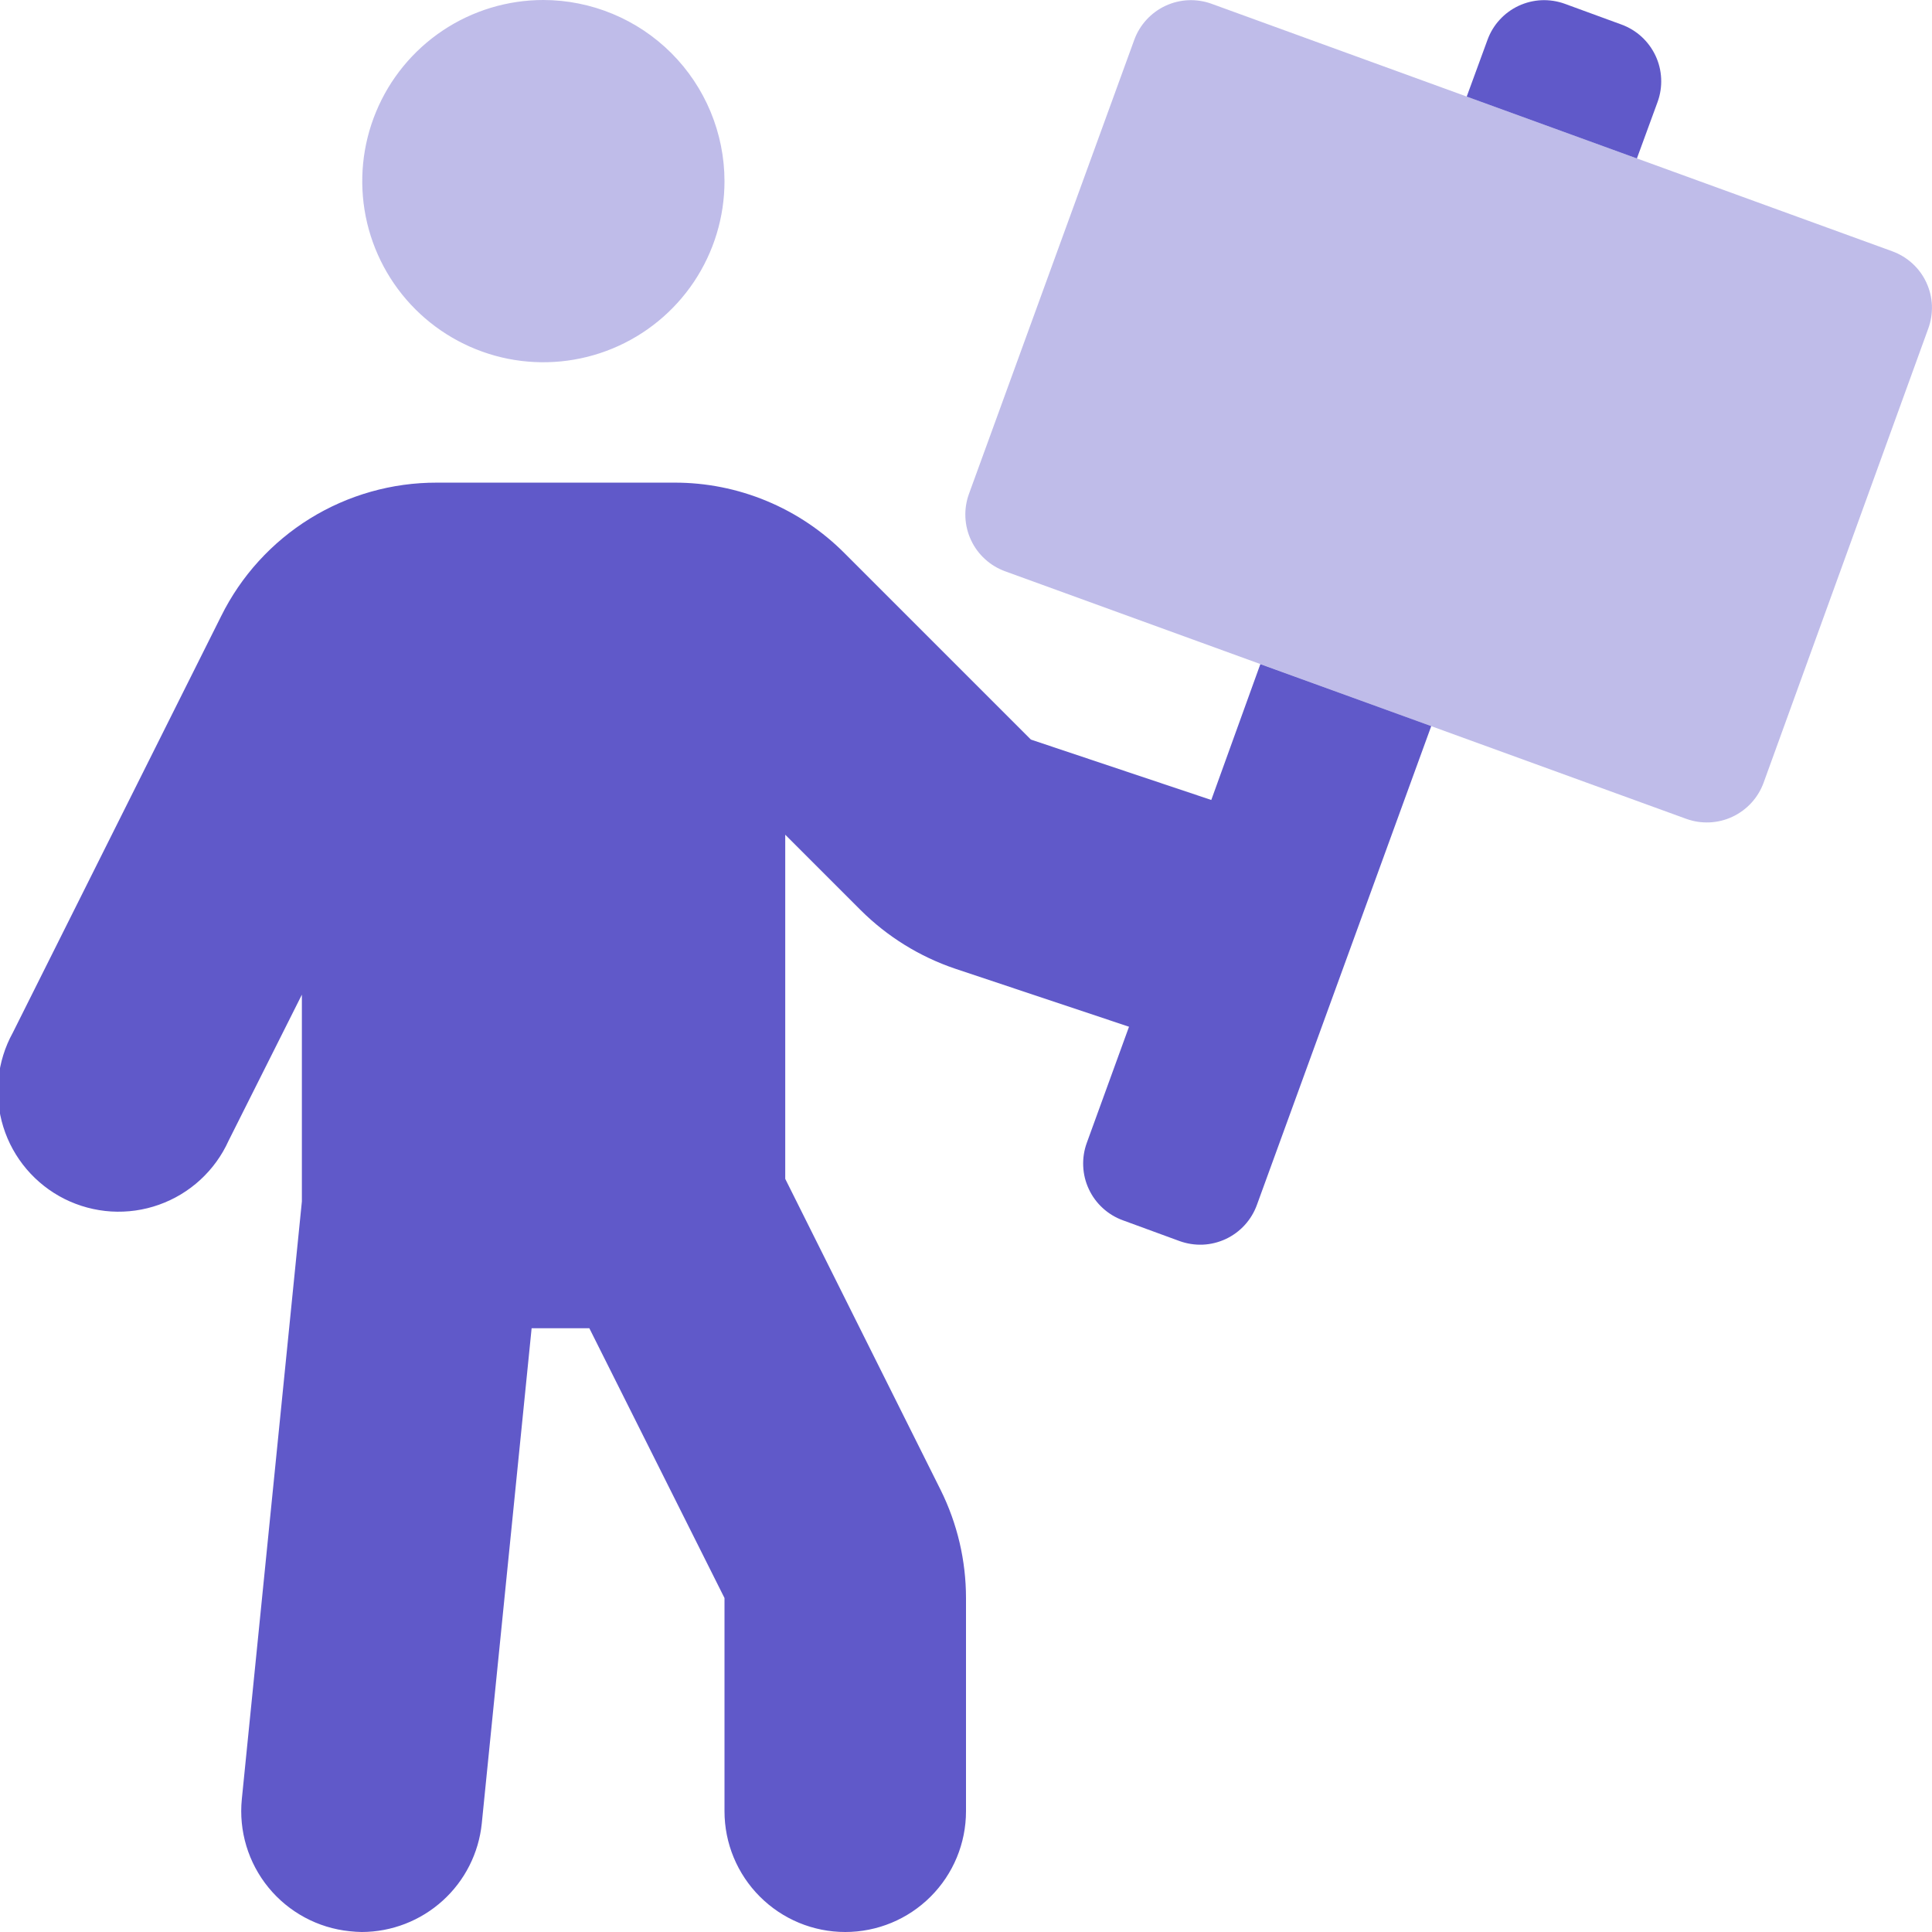 <svg width="48" height="48" viewBox="0 0 48 48" fill="none" xmlns="http://www.w3.org/2000/svg">
<g clip-path="url(#clip0_133_2499)">
<path opacity="0.4" d="M13.5 0C12.61 0 11.74 0.264 11 0.758C10.26 1.253 9.683 1.956 9.343 2.778C9.002 3.6 8.913 4.505 9.086 5.378C9.26 6.251 9.689 7.053 10.318 7.682C10.947 8.311 11.749 8.74 12.622 8.914C13.495 9.087 14.4 8.998 15.222 8.657C16.044 8.317 16.747 7.74 17.242 7C17.736 6.26 18 5.39 18 4.5C17.998 3.307 17.523 2.164 16.68 1.32C15.836 0.477 14.693 0.002 13.5 0V0ZM47.016 6.244L30.101 0.094C29.916 0.027 29.719 -0.003 29.522 0.005C29.326 0.014 29.132 0.062 28.954 0.145C28.775 0.229 28.615 0.347 28.482 0.493C28.349 0.638 28.246 0.808 28.179 0.994L24.073 12.272C24.006 12.457 23.976 12.654 23.985 12.851C23.994 13.048 24.041 13.241 24.125 13.419C24.208 13.598 24.326 13.758 24.472 13.891C24.617 14.024 24.788 14.127 24.973 14.194L41.895 20.344C42.08 20.411 42.277 20.441 42.474 20.432C42.671 20.423 42.864 20.376 43.042 20.292C43.221 20.208 43.381 20.09 43.514 19.945C43.647 19.799 43.75 19.629 43.817 19.444L47.906 8.166C47.974 7.981 48.005 7.784 47.998 7.588C47.99 7.391 47.943 7.198 47.86 7.019C47.777 6.84 47.66 6.68 47.514 6.547C47.369 6.414 47.199 6.311 47.014 6.244H47.016Z" fill="#6059C9"/>
<path d="M30.094 19.875L25.613 18.375L20.991 13.753C20.436 13.193 19.776 12.749 19.049 12.447C18.321 12.144 17.541 11.989 16.753 11.991H10.856C9.742 11.988 8.649 12.297 7.701 12.883C6.753 13.47 5.988 14.31 5.494 15.309L0.317 25.659C0.122 26.013 0.001 26.403 -0.039 26.805C-0.079 27.206 -0.038 27.612 0.082 27.997C0.202 28.383 0.399 28.74 0.661 29.048C0.922 29.355 1.243 29.607 1.604 29.788C1.966 29.968 2.359 30.074 2.763 30.099C3.166 30.123 3.569 30.067 3.95 29.931C4.33 29.796 4.68 29.586 4.977 29.312C5.274 29.039 5.513 28.709 5.679 28.341L7.5 24.712V29.85L6.008 44.7C5.929 45.49 6.167 46.28 6.67 46.895C7.173 47.51 7.899 47.901 8.689 47.981C8.792 47.991 8.895 48 8.989 48C9.732 47.998 10.447 47.721 10.998 47.222C11.549 46.724 11.895 46.039 11.97 45.3L13.208 33H14.642L18 39.703V45C18 45.796 18.316 46.559 18.879 47.121C19.441 47.684 20.204 48 21 48C21.796 48 22.559 47.684 23.121 47.121C23.684 46.559 24 45.796 24 45V39.703C24 38.773 23.785 37.855 23.372 37.022L19.509 29.288V20.738L21.384 22.613C22.044 23.27 22.846 23.767 23.728 24.066L28.05 25.509L27 28.397C26.933 28.582 26.903 28.779 26.912 28.976C26.921 29.173 26.968 29.366 27.052 29.544C27.135 29.723 27.253 29.883 27.399 30.016C27.544 30.149 27.715 30.252 27.9 30.319L29.306 30.834C29.492 30.901 29.688 30.931 29.885 30.923C30.082 30.914 30.275 30.866 30.454 30.783C30.632 30.699 30.793 30.581 30.925 30.436C31.058 30.29 31.161 30.12 31.228 29.934L35.559 18.04L31.313 16.5L30.094 19.875ZM40.283 0.609L38.876 0.094C38.691 0.027 38.494 -0.003 38.297 0.005C38.101 0.014 37.907 0.062 37.729 0.145C37.55 0.229 37.39 0.347 37.257 0.493C37.124 0.638 37.022 0.808 36.955 0.994L36.44 2.4L40.668 3.937L41.183 2.531C41.25 2.346 41.28 2.149 41.271 1.952C41.262 1.755 41.215 1.562 41.131 1.384C41.047 1.205 40.929 1.045 40.784 0.912C40.638 0.779 40.468 0.676 40.283 0.609Z" fill="#6059C9"/>
</g>
<defs>
<clipPath id="clip0_133_2499">
<rect width="48" height="48" fill="white"/>
</clipPath>
</defs>
</svg>
